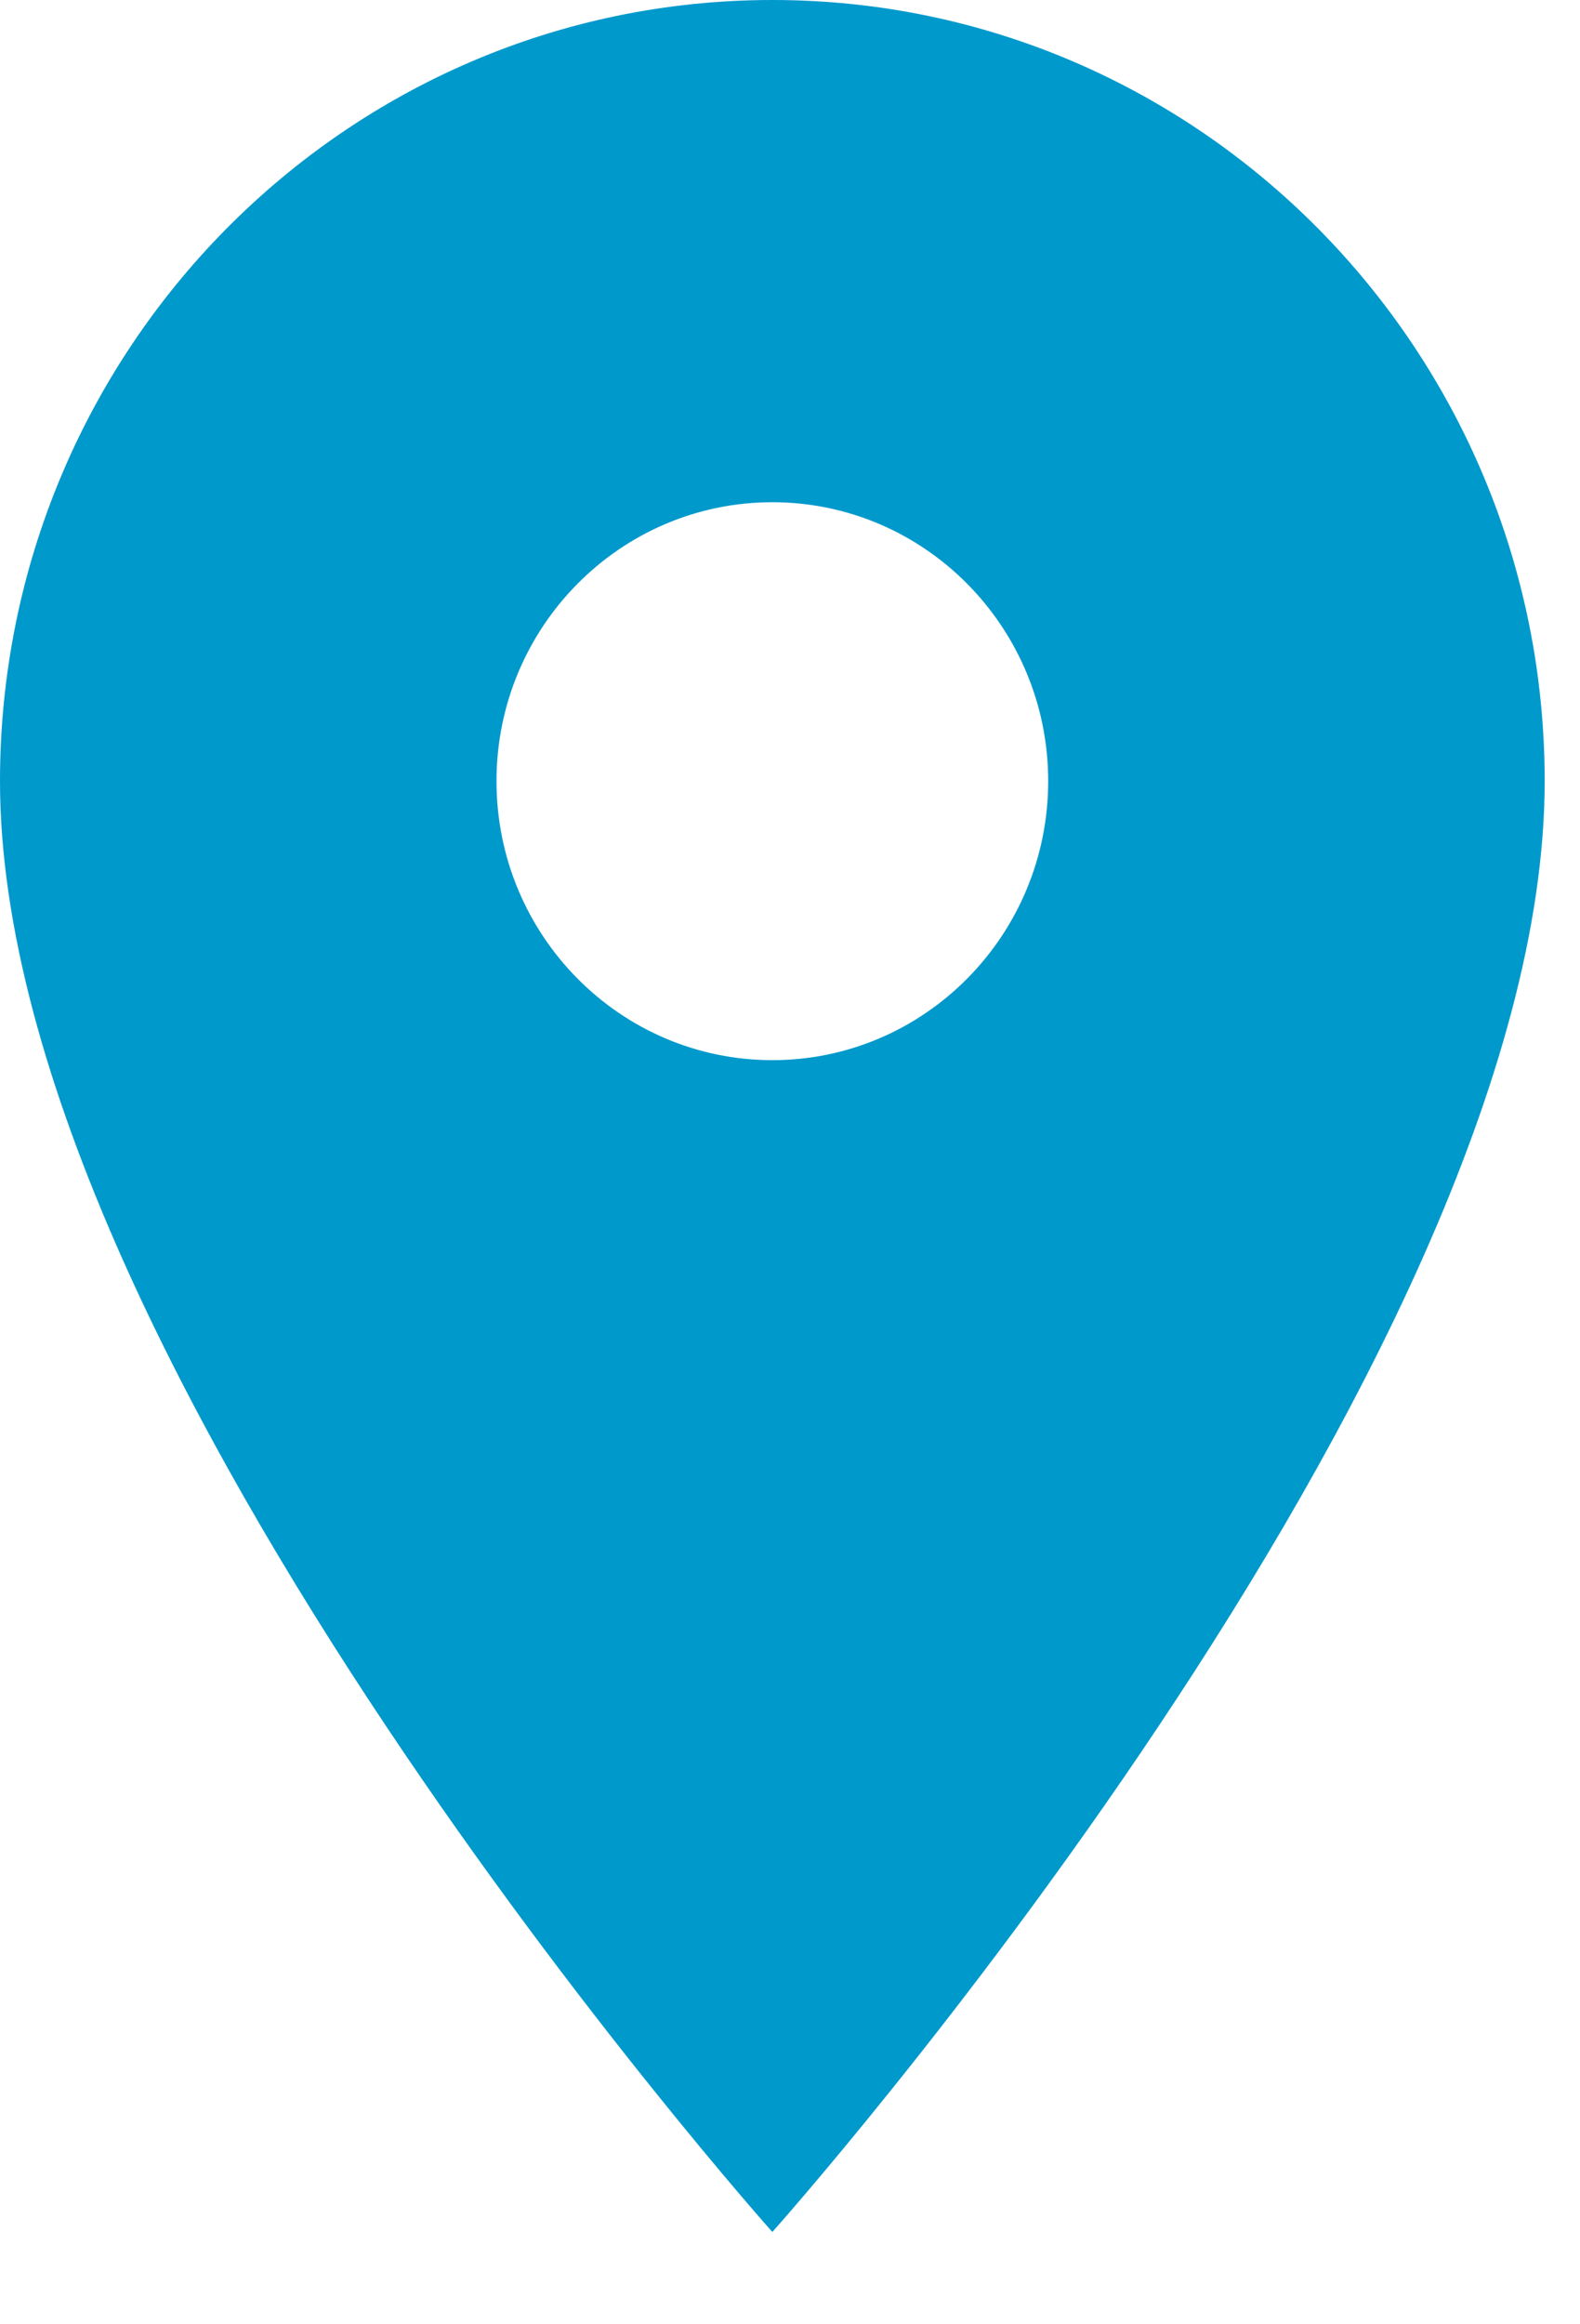 <svg width="17" height="25" viewBox="0 0 17 25" fill="none" xmlns="http://www.w3.org/2000/svg">
<path d="M8.31 0C3.722 0 0 3.763 0 8.402C0 14.704 8.31 24.007 8.31 24.007C8.31 24.007 16.62 14.704 16.62 8.402C16.62 3.763 12.898 0 8.31 0ZM8.31 11.403C6.672 11.403 5.342 10.059 5.342 8.402C5.342 6.746 6.672 5.402 8.31 5.402C9.948 5.402 11.278 6.746 11.278 8.402C11.278 10.059 9.948 11.403 8.31 11.403Z" fill="#0099CC"/>
</svg>
